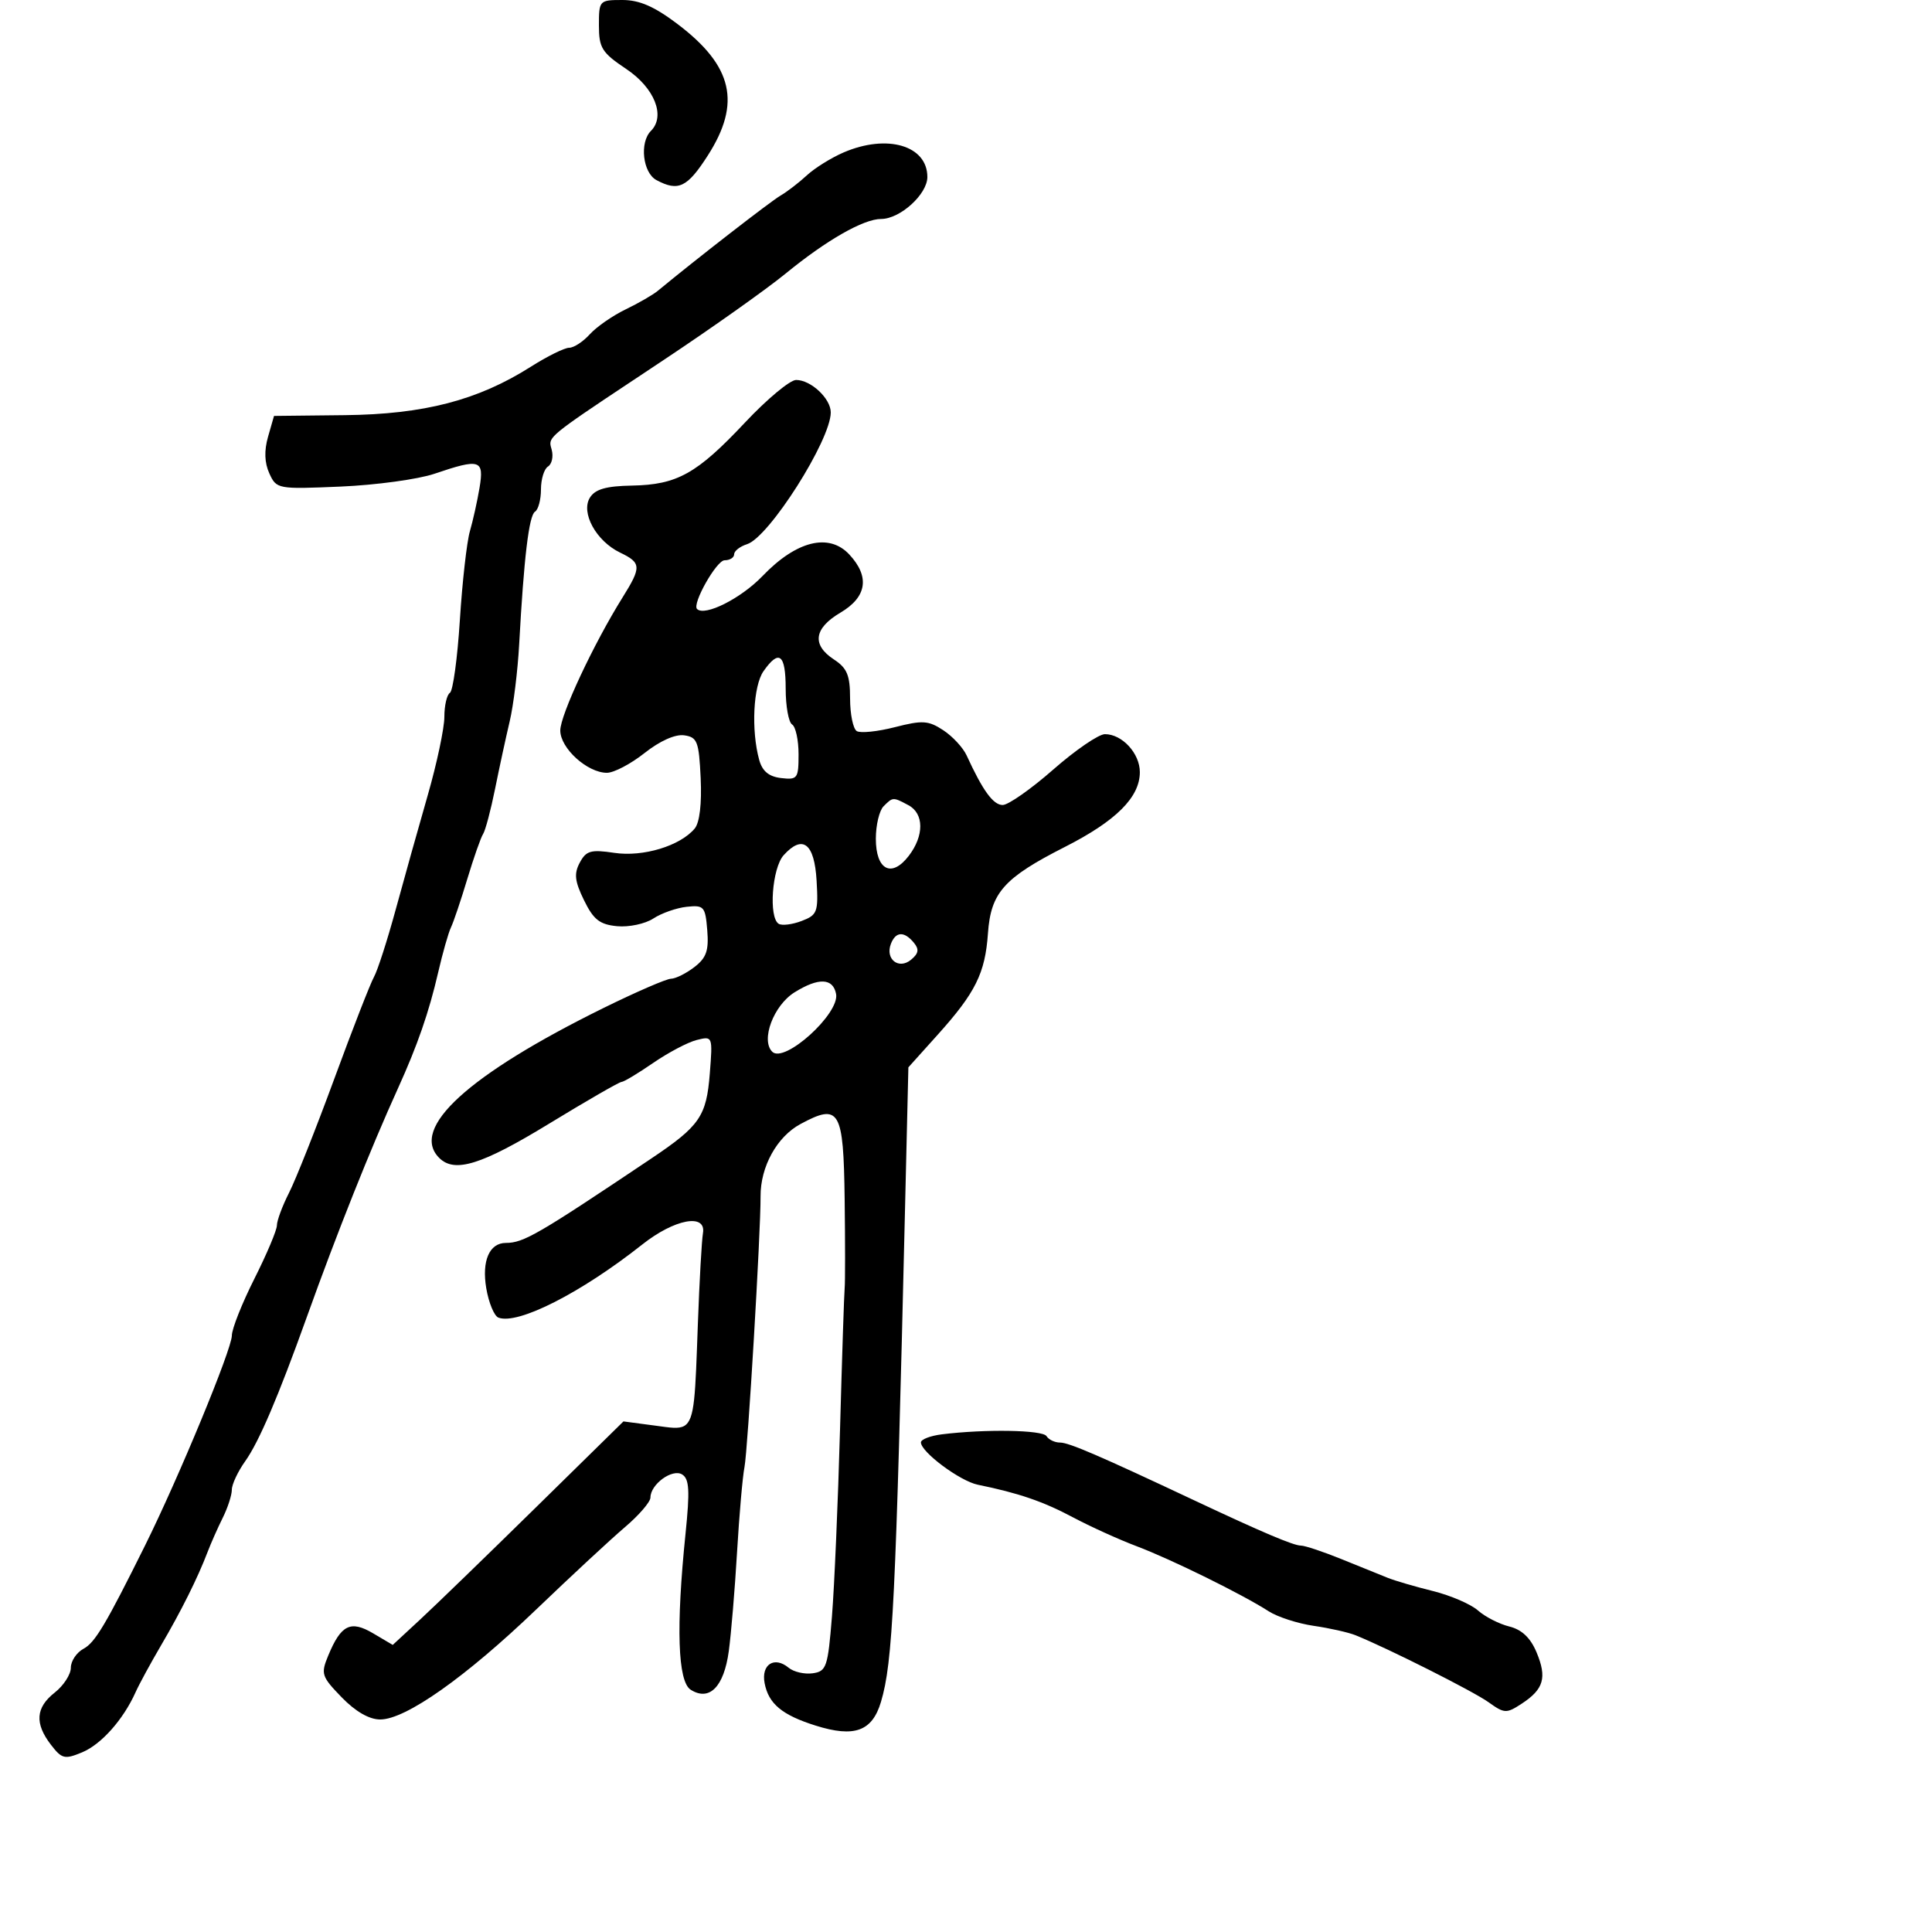<svg xmlns="http://www.w3.org/2000/svg" width="300" height="300" viewBox="0 0 300 300" version="1.1">
  <defs/>
  <path d="M115.699,65.595 C119.108,61.968 122.673,59 123.62,59 C125.919,59 129,61.887 129,64.04 C129,68.332 119.424,83.413 116.011,84.497 C114.905,84.848 114,85.554 114,86.067 C114,86.58 113.331,87 112.513,87 C111.266,87 107.434,93.778 108.237,94.565 C109.448,95.754 115.066,92.923 118.407,89.442 C123.661,83.968 128.722,82.712 131.879,86.1 C135.098,89.556 134.617,92.703 130.5,95.133 C126.379,97.564 126.026,100.132 129.5,102.408 C131.542,103.746 132,104.855 132,108.464 C132,110.894 132.467,113.171 133.038,113.524 C133.609,113.877 136.273,113.602 138.957,112.914 C143.243,111.816 144.158,111.873 146.463,113.384 C147.908,114.33 149.543,116.094 150.097,117.302 C152.6,122.765 154.226,125 155.694,125 C156.565,125 160.097,122.525 163.543,119.5 C166.988,116.475 170.603,114 171.575,114 C174.253,114 177.001,116.993 176.995,119.905 C176.988,123.8 173.305,127.473 165.361,131.508 C155.882,136.323 153.852,138.605 153.408,144.939 C152.975,151.121 151.475,154.143 145.598,160.68 L141.053,165.735 L140.534,187.618 C139.086,248.779 138.63,258.121 136.795,264.272 C135.434,268.836 132.667,269.841 126.661,267.953 C121.438,266.311 119.342,264.569 118.729,261.361 C118.173,258.456 120.242,257.126 122.458,258.965 C123.245,259.619 124.927,260.006 126.195,259.827 C128.331,259.524 128.55,258.876 129.185,251 C129.561,246.325 130.125,233.275 130.438,222 C130.75,210.725 131.075,200.825 131.16,200 C131.245,199.175 131.244,192.973 131.158,186.219 C130.979,172.31 130.368,171.27 124.302,174.537 C120.643,176.507 118.073,181.163 118.1,185.772 C118.132,191.299 116.118,225.194 115.603,227.803 C115.309,229.286 114.791,235.225 114.45,241 C114.11,246.775 113.531,253.703 113.165,256.396 C112.412,261.936 110.154,264.221 107.25,262.381 C105.24,261.107 104.96,252.663 106.448,238.153 C107.136,231.443 107.033,229.639 105.925,228.953 C104.395,228.008 101,230.48 101,232.539 C101,233.215 99.219,235.283 97.042,237.134 C94.866,238.985 88.678,244.726 83.292,249.891 C72.295,260.438 62.994,267 59.041,267 C57.335,267 55.204,265.774 53.052,263.554 C49.922,260.324 49.791,259.919 50.964,257.087 C52.954,252.283 54.431,251.551 57.946,253.627 L60.984,255.422 L65.242,251.478 C67.584,249.31 75.645,241.501 83.155,234.126 L96.809,220.717 L101.878,221.389 C104.02,221.674 105.38,221.934 106.271,221.404 C107.918,220.425 107.956,216.74 108.367,205.5 C108.609,198.9 108.963,192.6 109.153,191.5 C109.698,188.356 104.757,189.267 99.742,193.236 C90.236,200.758 80.409,205.755 77.394,204.598 C76.737,204.346 75.887,202.292 75.506,200.035 C74.787,195.781 75.994,193 78.557,193 C81.296,193 83.525,191.706 101.128,179.896 C108.666,174.839 109.697,173.341 110.219,166.682 C110.673,160.898 110.661,160.868 108.184,161.49 C106.814,161.834 103.768,163.439 101.416,165.058 C99.064,166.676 96.859,168 96.515,168 C96.172,168 91.096,170.925 85.236,174.5 C74.767,180.887 70.587,182.187 68.2,179.8 C63.593,175.193 72.702,166.878 93.693,156.531 C98.749,154.039 103.474,151.99 104.193,151.978 C104.912,151.966 106.545,151.152 107.822,150.169 C109.688,148.734 110.08,147.609 109.822,144.442 C109.521,140.757 109.312,140.52 106.628,140.807 C105.048,140.976 102.717,141.794 101.449,142.626 C100.18,143.457 97.647,143.994 95.821,143.819 C93.122,143.56 92.161,142.807 90.69,139.797 C89.242,136.833 89.109,135.664 90.029,133.946 C91.022,132.091 91.75,131.885 95.391,132.431 C99.86,133.102 105.634,131.351 107.88,128.645 C108.638,127.731 108.986,124.776 108.8,120.837 C108.529,115.12 108.278,114.469 106.234,114.178 C104.85,113.982 102.459,115.052 100.09,116.928 C97.957,118.618 95.325,120 94.241,120 C91.203,120 87,116.185 87,113.429 C87,111.027 92.174,99.975 96.672,92.77 C99.629,88.032 99.594,87.395 96.286,85.805 C92.564,84.015 90.141,79.587 91.609,77.259 C92.429,75.959 94.127,75.474 98.116,75.402 C105.153,75.274 108.2,73.574 115.699,65.595 Z M131,23.669 C137.757,20.761 144,22.593 144,27.484 C144,30.159 139.77,34 136.825,34 C134.09,34 128.342,37.284 122,42.472 C118.975,44.946 110.425,51.004 103,55.934 C87.658,66.119 85.447,67.511 85.461,68.879 C85.464,69.179 85.574,69.477 85.676,69.867 C85.95,70.916 85.685,72.077 85.087,72.446 C84.489,72.816 84,74.415 84,76 C84,77.585 83.585,79.138 83.078,79.452 C82.137,80.033 81.347,86.641 80.62,100 C80.396,104.125 79.733,109.525 79.147,112 C78.561,114.475 77.538,119.2 76.873,122.5 C76.208,125.8 75.372,128.95 75.015,129.5 C74.658,130.05 73.552,133.2 72.558,136.5 C71.564,139.8 70.426,143.175 70.028,144 C69.631,144.825 68.734,147.975 68.037,151 C66.616,157.161 64.818,162.346 61.795,169 C57.533,178.38 52.317,191.468 47.645,204.5 C43.203,216.894 40.213,223.892 38.082,226.885 C36.937,228.493 36,230.49 36,231.323 C36,232.156 35.367,234.112 34.593,235.669 C33.818,237.226 32.756,239.625 32.231,241 C30.692,245.033 28.143,250.146 25.002,255.5 C23.389,258.25 21.612,261.519 21.054,262.764 C19.145,267.023 15.718,270.874 12.741,272.107 C10.032,273.229 9.598,273.123 7.905,270.92 C5.358,267.607 5.539,265.151 8.5,262.821 C9.875,261.74 11,260.003 11,258.963 C11,257.922 11.894,256.592 12.986,256.008 C14.759,255.058 16.437,252.24 22.515,240 C27.747,229.464 36,209.505 36.003,207.381 C36.005,206.346 37.58,202.376 39.503,198.557 C41.426,194.739 43,191.008 43,190.267 C43,189.527 43.848,187.251 44.884,185.21 C45.921,183.17 49.084,175.2 51.914,167.5 C54.744,159.8 57.515,152.688 58.073,151.695 C58.63,150.701 60.153,145.976 61.456,141.195 C62.76,136.413 64.99,128.453 66.413,123.507 C67.836,118.561 69,113.075 69,111.316 C69,109.557 69.388,107.878 69.862,107.585 C70.336,107.293 71.032,102.203 71.408,96.276 C71.784,90.349 72.484,84.15 72.962,82.5 C73.44,80.85 74.115,77.813 74.461,75.75 C75.197,71.366 74.54,71.161 67.46,73.565 C64.924,74.426 58.372,75.321 52.899,75.555 C43.107,75.973 42.93,75.94 41.823,73.511 C41.071,71.86 41.005,69.974 41.624,67.814 L42.55,64.585 L53.525,64.466 C65.84,64.333 74.208,62.157 82.414,56.952 C84.975,55.328 87.659,54 88.38,54 C89.1,54 90.542,53.059 91.583,51.908 C92.624,50.758 95.117,49.024 97.124,48.054 C99.131,47.085 101.386,45.784 102.136,45.164 C108.088,40.246 119.622,31.292 121.17,30.389 C122.218,29.778 124.071,28.355 125.287,27.227 C126.504,26.099 129.075,24.498 131,23.669 Z M146.25,222.723 C152.998,221.886 161.905,222.038 162.5,223 C162.84,223.55 163.785,224 164.601,224 C165.982,224 170.596,225.986 185.5,232.999 C196.013,237.945 200.86,240 202.01,240 C202.625,240 205.463,240.946 208.315,242.103 C211.167,243.26 214.4,244.568 215.5,245.01 C216.6,245.453 219.75,246.373 222.5,247.056 C225.25,247.74 228.4,249.098 229.5,250.075 C230.6,251.052 232.786,252.171 234.358,252.561 C236.311,253.046 237.653,254.318 238.598,256.58 C240.237,260.503 239.718,262.3 236.298,264.541 C233.914,266.102 233.607,266.089 231.132,264.316 C228.77,262.623 215.612,255.996 210.5,253.924 C209.4,253.478 206.475,252.82 204,252.461 C201.525,252.102 198.375,251.083 197,250.198 C192.907,247.562 181.859,242.119 176.5,240.098 C173.75,239.061 169.287,237.035 166.582,235.596 C161.967,233.141 158.157,231.837 151.827,230.546 C149.063,229.982 143,225.469 143,223.974 C143,223.508 144.463,222.945 146.25,222.723 Z M93,3.934 C93,0.076 93.07,0 96.641,0 C99.302,0 101.614,1.009 105.23,3.75 C113.811,10.253 115.127,16.01 109.896,24.162 C106.719,29.113 105.325,29.779 101.934,27.965 C99.806,26.826 99.279,22.121 101.078,20.322 C103.379,18.021 101.64,13.655 97.25,10.715 C93.453,8.171 93,7.449 93,3.934 Z M118.557,104.223 C116.958,106.505 116.623,113.413 117.889,118 C118.373,119.753 119.389,120.595 121.29,120.816 C123.839,121.114 124,120.894 124,117.125 C124,114.921 123.55,112.84 123,112.5 C122.45,112.16 122,109.659 122,106.941 C122,101.568 120.98,100.763 118.557,104.223 Z M123.371,154.092 C120.121,156.118 118.101,161.501 119.91,163.31 C121.794,165.194 130.415,157.391 129.826,154.336 C129.348,151.854 127.097,151.769 123.371,154.092 Z M121.688,132.792 C119.883,134.787 119.327,142.466 120.916,143.448 C121.42,143.76 123.019,143.563 124.469,143.012 C126.916,142.081 127.083,141.635 126.802,136.764 C126.467,130.941 124.645,129.525 121.688,132.792 Z M137.2,125.2 C136.54,125.86 136,128.124 136,130.231 C136,135.097 138.439,136.375 141.106,132.906 C143.514,129.773 143.497,126.336 141.066,125.035 C139.734,124.323 139.138,124.004 138.626,124.106 C138.211,124.189 137.851,124.549 137.2,125.2 Z M138.336,146.567 C137.426,148.939 139.559,150.611 141.47,149.025 C142.654,148.042 142.754,147.409 141.89,146.367 C140.392,144.563 139.077,144.637 138.336,146.567 Z"/>
</svg>

